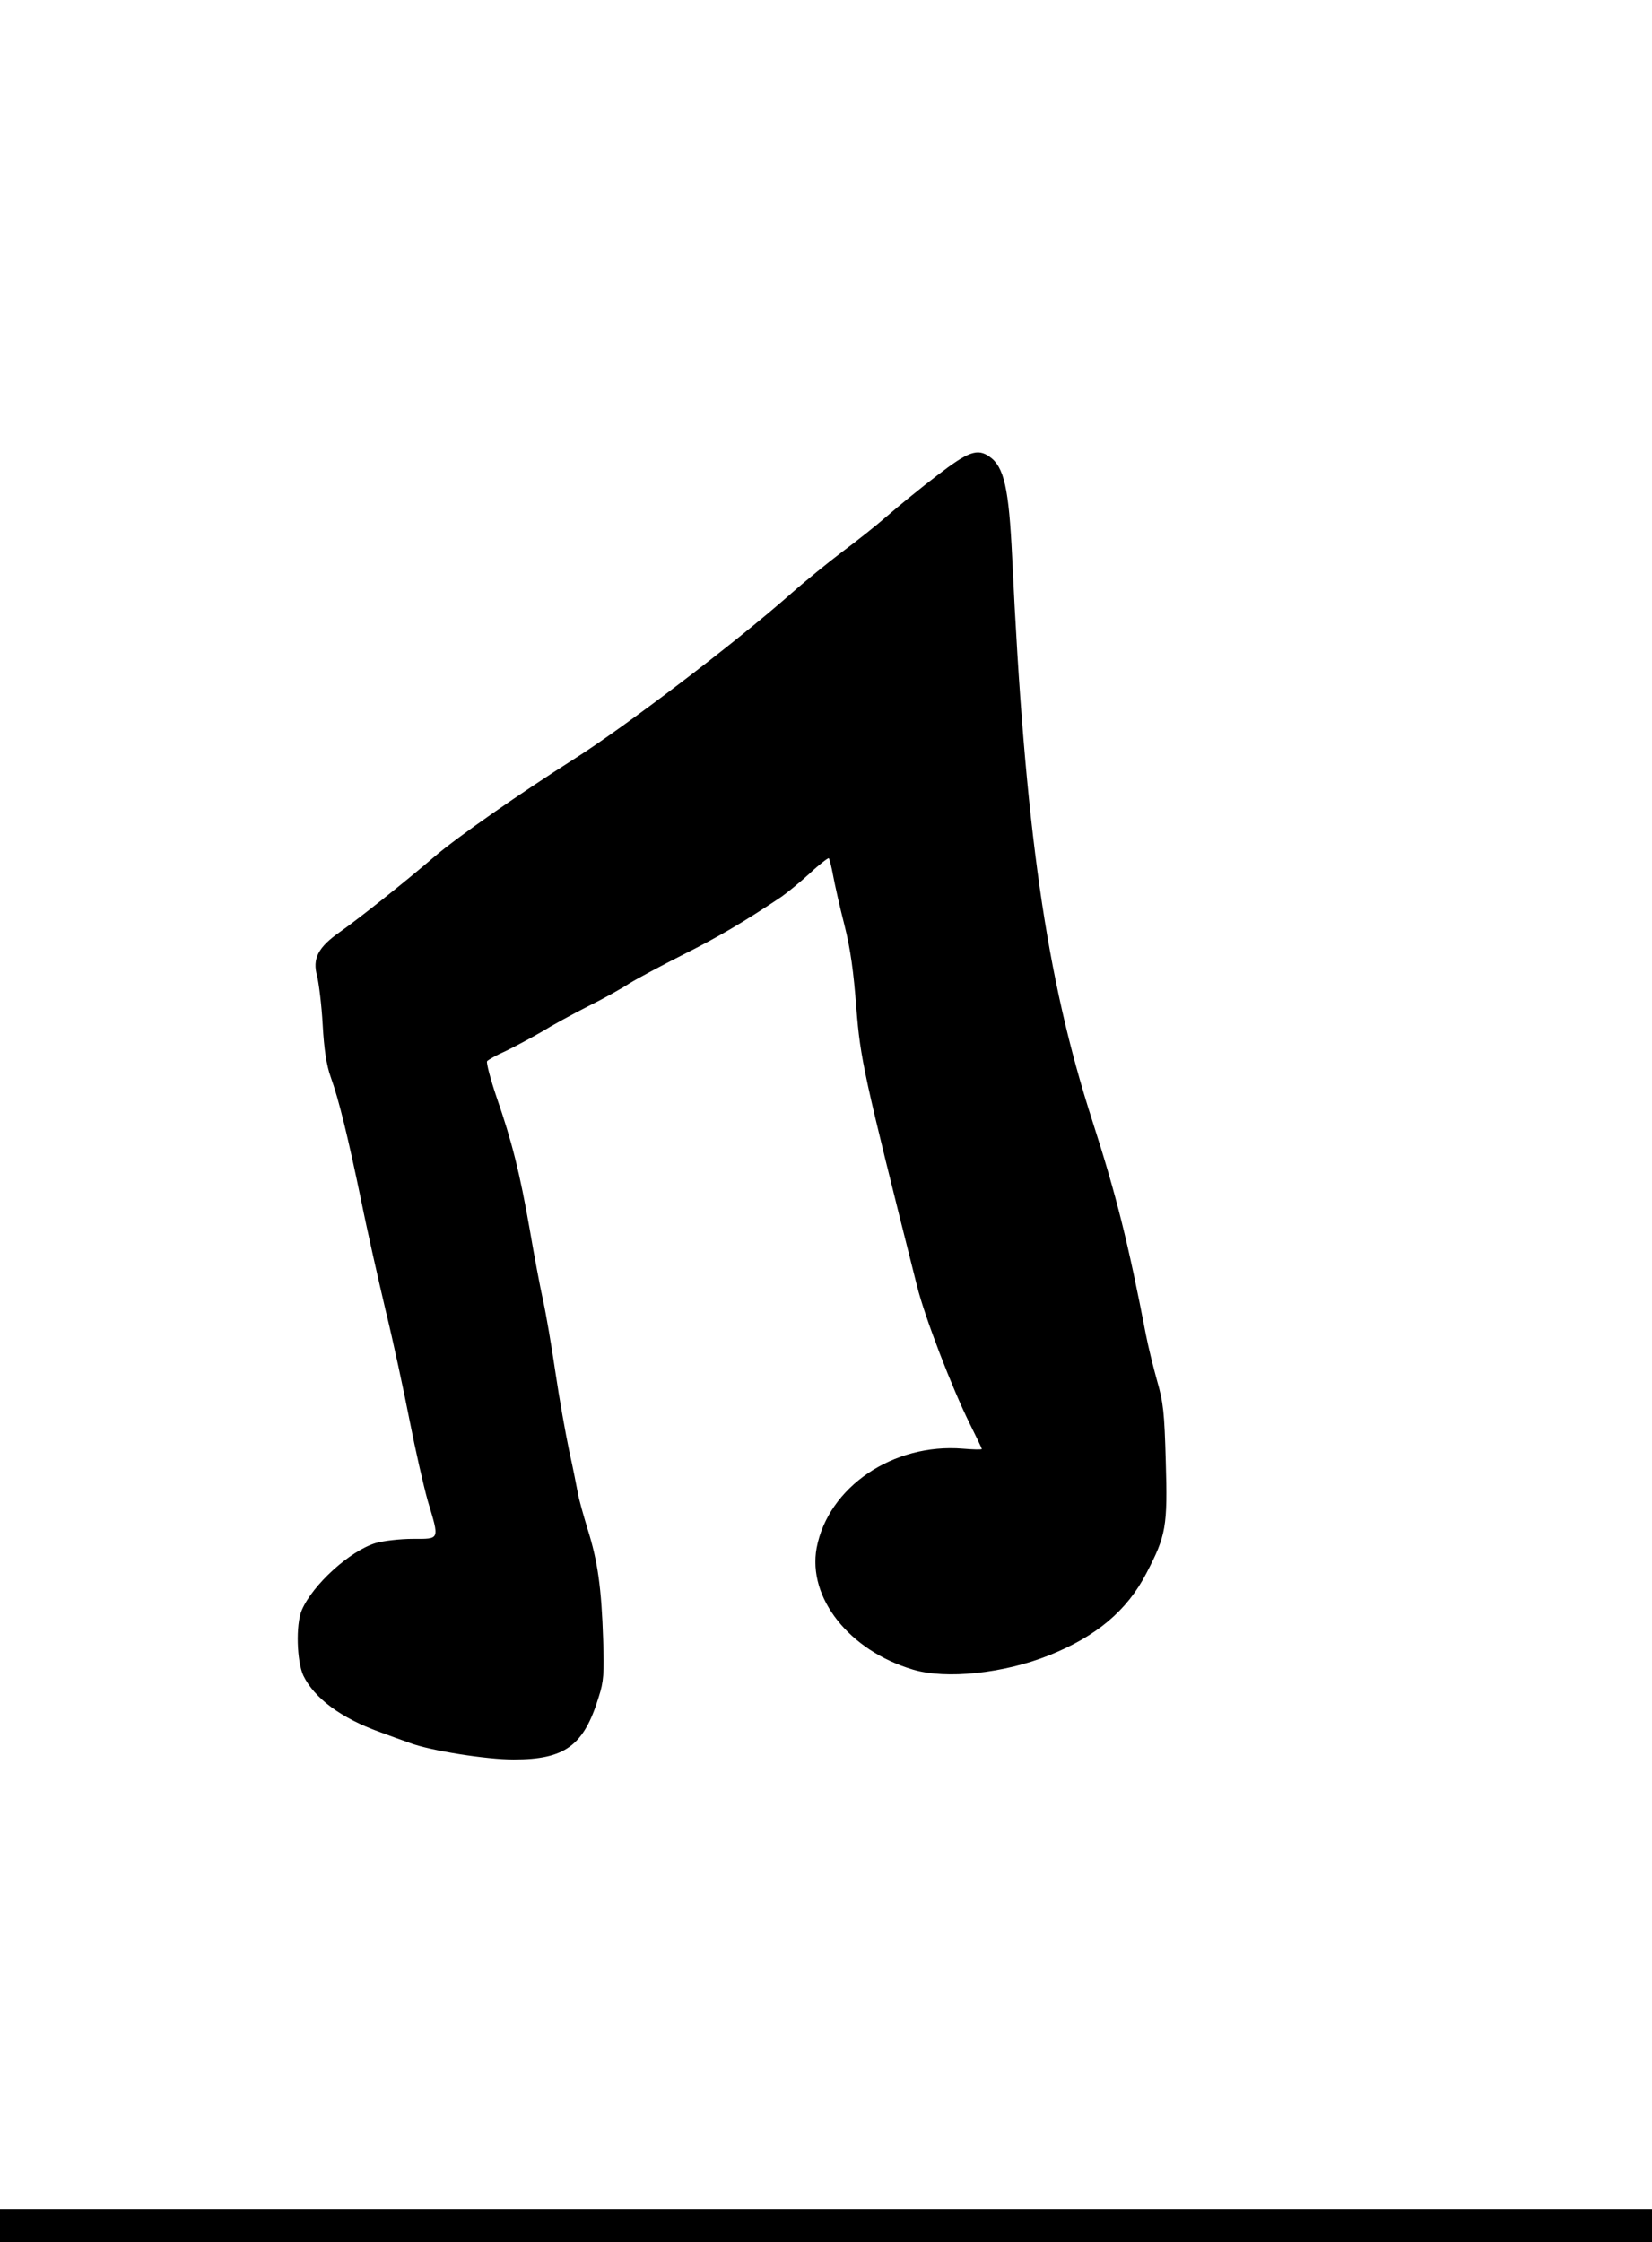 <?xml version="1.0" standalone="no"?>
<!DOCTYPE svg PUBLIC "-//W3C//DTD SVG 20010904//EN"
 "http://www.w3.org/TR/2001/REC-SVG-20010904/DTD/svg10.dtd">
<svg version="1.0" xmlns="http://www.w3.org/2000/svg"
 width="599pt" height="813pt" viewBox="0 0 599 813"
 preserveAspectRatio="xMidYMid meet">

<g transform="translate(0,813) scale(0.1,-0.1)"
fill="#000000" stroke="none">
<path d="M3398 6406 c-59 -45 -140 -111 -180 -146 -40 -35 -113 -93 -163 -130
-49 -37 -133 -105 -185 -151 -205 -181 -602 -483 -788 -601 -194 -123 -422
-282 -504 -352 -113 -97 -277 -227 -345 -275 -80 -56 -101 -97 -83 -161 6 -25
16 -103 20 -175 5 -91 14 -148 29 -190 30 -83 62 -215 111 -450 22 -110 63
-290 89 -400 27 -110 65 -288 86 -395 21 -107 51 -239 66 -292 43 -144 45
-138 -54 -138 -46 0 -106 -7 -134 -15 -94 -28 -230 -152 -269 -244 -22 -53
-18 -185 6 -237 40 -82 137 -154 276 -204 32 -12 82 -30 110 -40 74 -28 278
-60 376 -60 187 0 255 50 309 227 18 56 20 84 16 207 -6 189 -20 286 -56 400
-16 53 -33 113 -36 133 -4 21 -17 89 -31 151 -13 62 -36 190 -50 285 -14 95
-34 213 -45 262 -11 50 -33 167 -49 261 -35 199 -63 313 -120 477 -22 65 -37
123 -34 129 4 5 34 22 68 37 33 16 91 47 129 69 37 23 112 64 167 92 55 27
123 65 152 84 29 18 117 65 194 104 124 62 220 118 357 210 20 14 67 52 103
85 35 33 67 57 69 55 3 -3 10 -31 16 -64 6 -32 24 -113 41 -179 22 -87 33
-169 43 -300 15 -187 25 -234 220 -1008 28 -113 127 -370 191 -499 24 -48 44
-90 44 -92 0 -3 -31 -2 -68 1 -254 21 -489 -139 -531 -360 -33 -181 118 -372
349 -441 120 -36 329 -14 492 51 173 69 285 163 355 299 71 136 77 169 70 404
-5 181 -9 215 -32 295 -14 50 -32 124 -40 165 -64 332 -107 505 -194 775 -168
521 -245 1058 -291 2045 -12 249 -29 327 -82 364 -44 31 -77 19 -190 -68z"/>
<path d="M0 60 l0 -60 2995 0 2995 0 0 60 0 60 -2995 0 -2995 0 0 -60z"/>
</g>
</svg>
